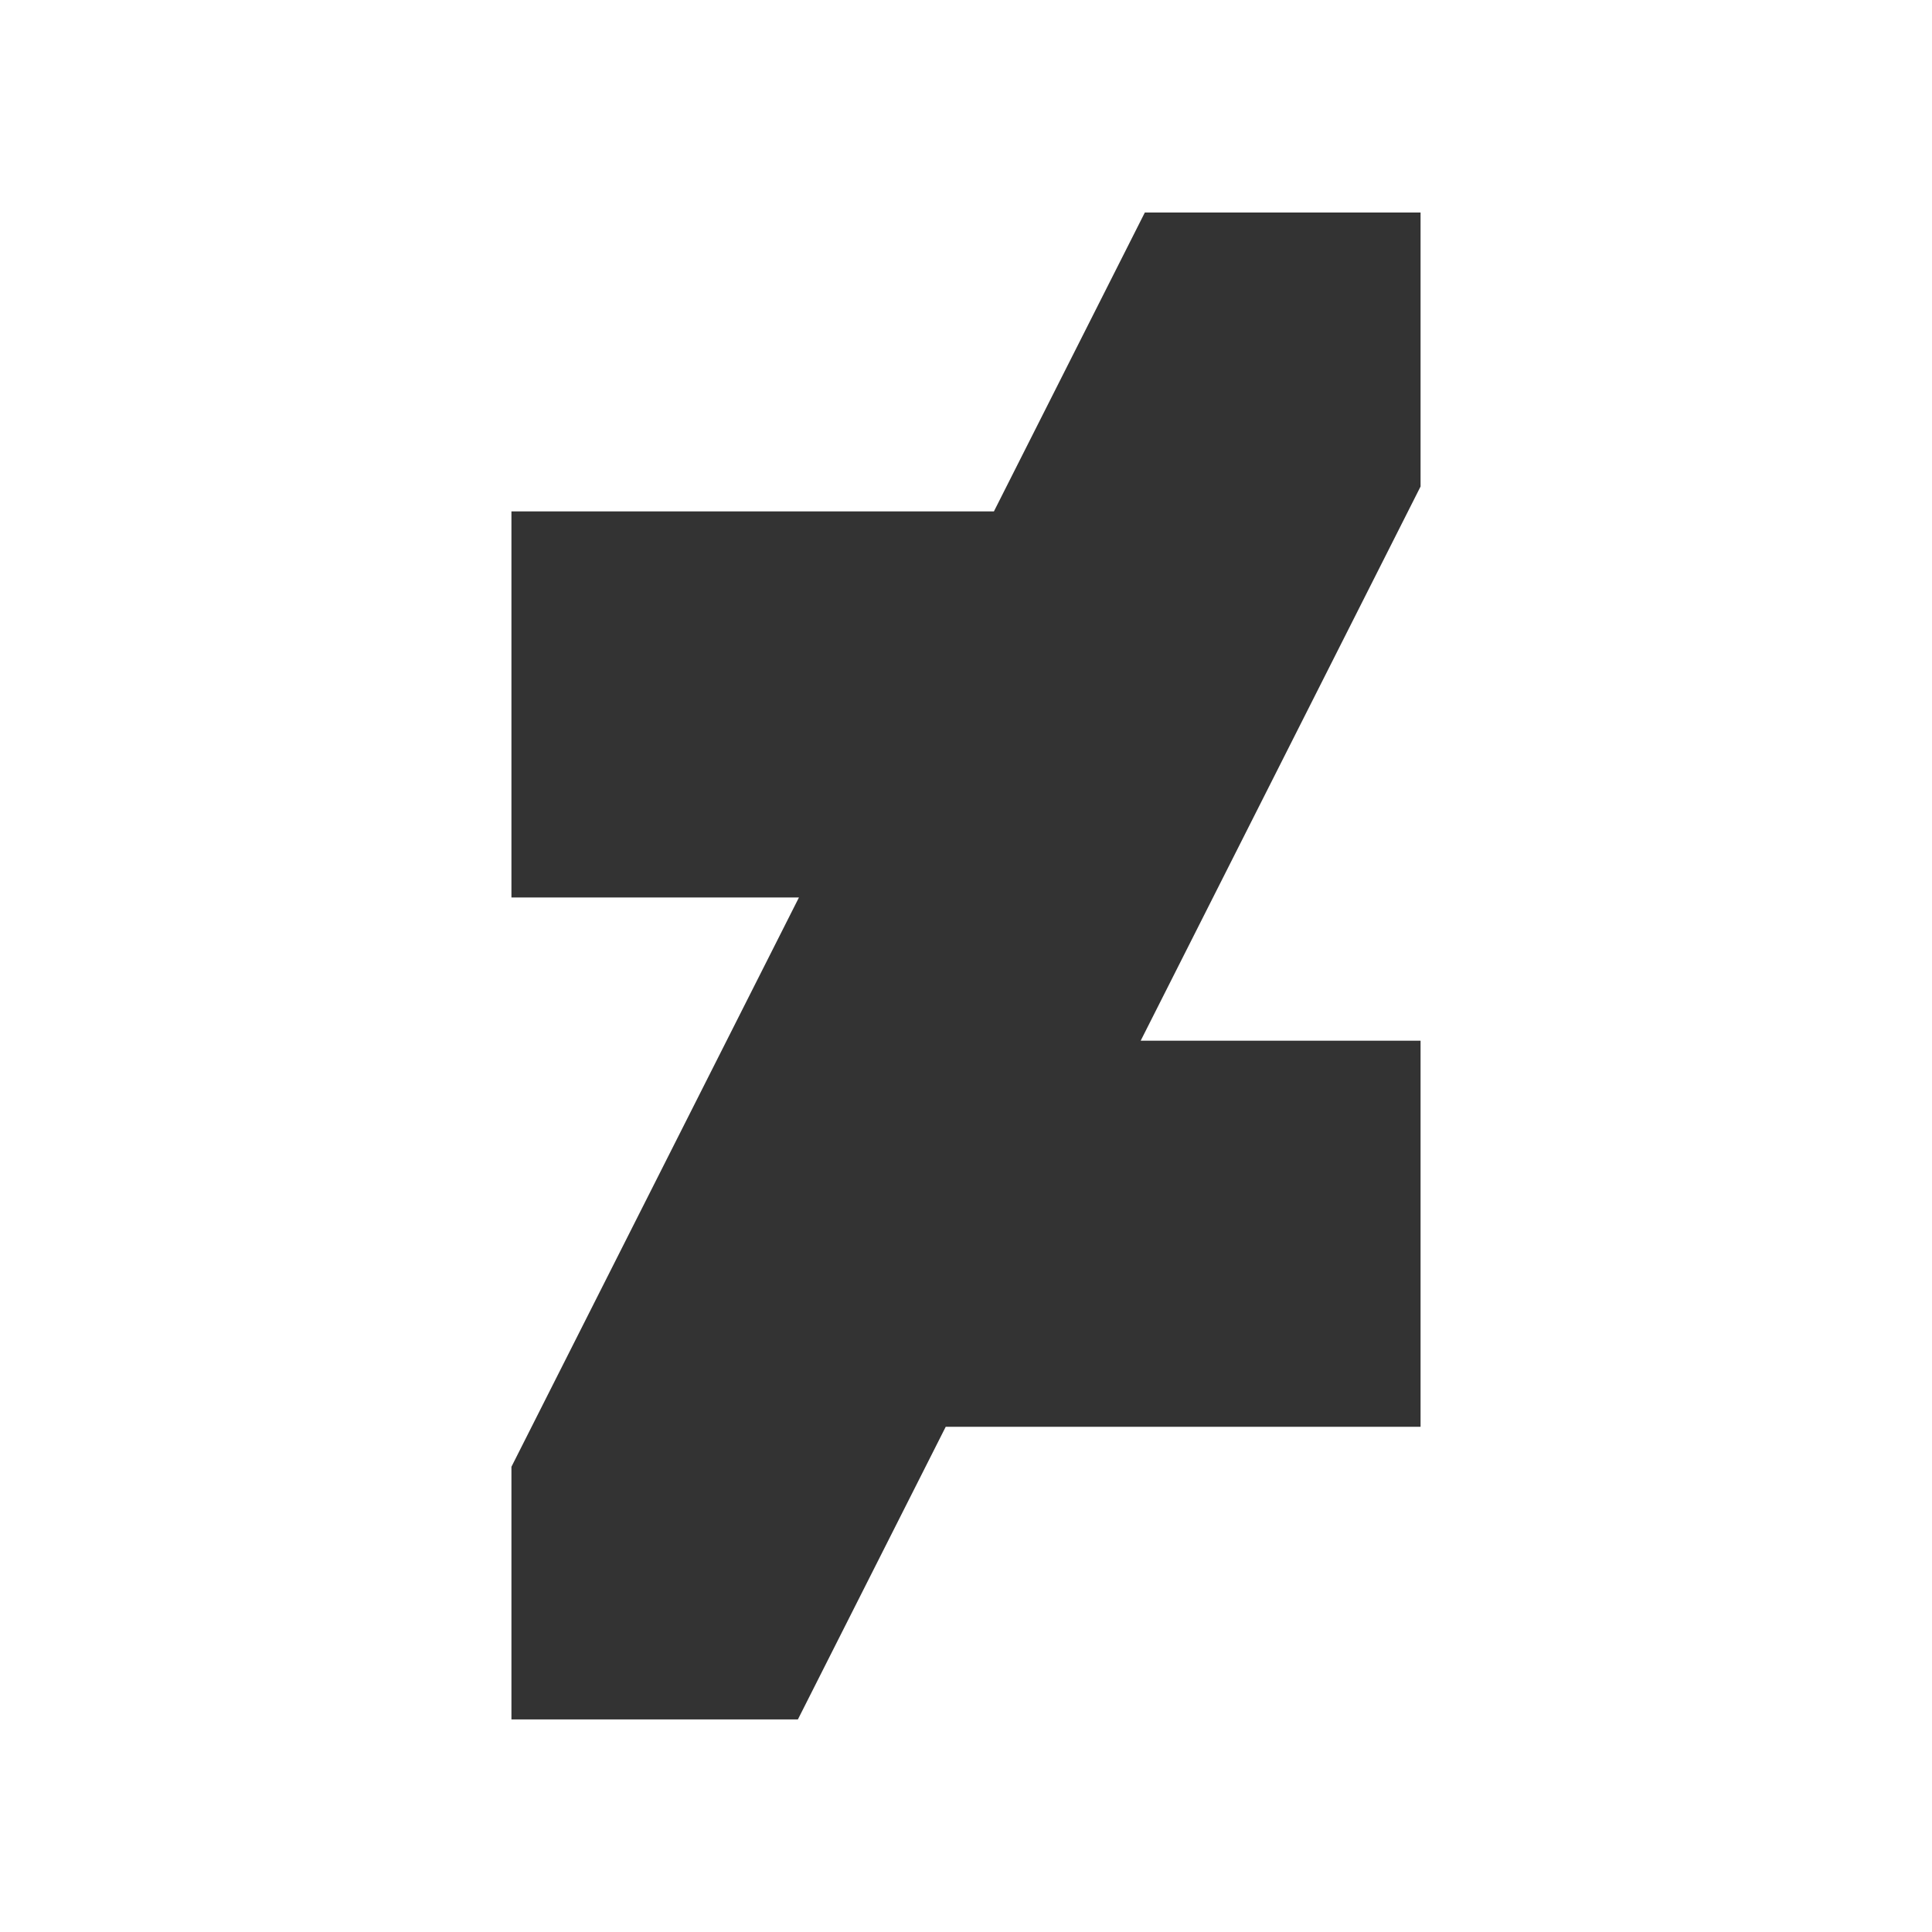 <?xml version="1.0" encoding="iso-8859-1"?>
<!-- Generator: Adobe Illustrator 18.0.0, SVG Export Plug-In . SVG Version: 6.00 Build 0)  -->
<!DOCTYPE svg PUBLIC "-//W3C//DTD SVG 1.1//EN" "http://www.w3.org/Graphics/SVG/1.1/DTD/svg11.dtd">
<svg version="1.1" id="Capa_1" xmlns="http://www.w3.org/2000/svg" xmlns:xlink="http://www.w3.org/1999/xlink" x="0px" y="0px"
	 viewBox="0 0 455.73 455.73" color="white" style="enable-background:new 0 0 455.73 455.73;" xml:space="preserve">
<rect x="0" y="0" width="455.73" height="455.73" fill="#333333" stroke="none"/>
<path fill="white" d="M0,0v455.73h455.73V0H0z M335.09,114.76l-66.02,130.73h66.02v91.07H223.08l-34.87,69.03h-67.57v-59.6l67.82-134.29h-67.82
	v-91.07h113.81l35.6-70.5h65.04V114.76z"/>
<g>
</g>
<g>
</g>
<g>
</g>
<g>
</g>
<g>
</g>
<g>
</g>
<g>
</g>
<g>
</g>
<g>
</g>
<g>
</g>
<g>
</g>
<g>
</g>
<g>
</g>
<g>
</g>
<g>
</g>
</svg>
